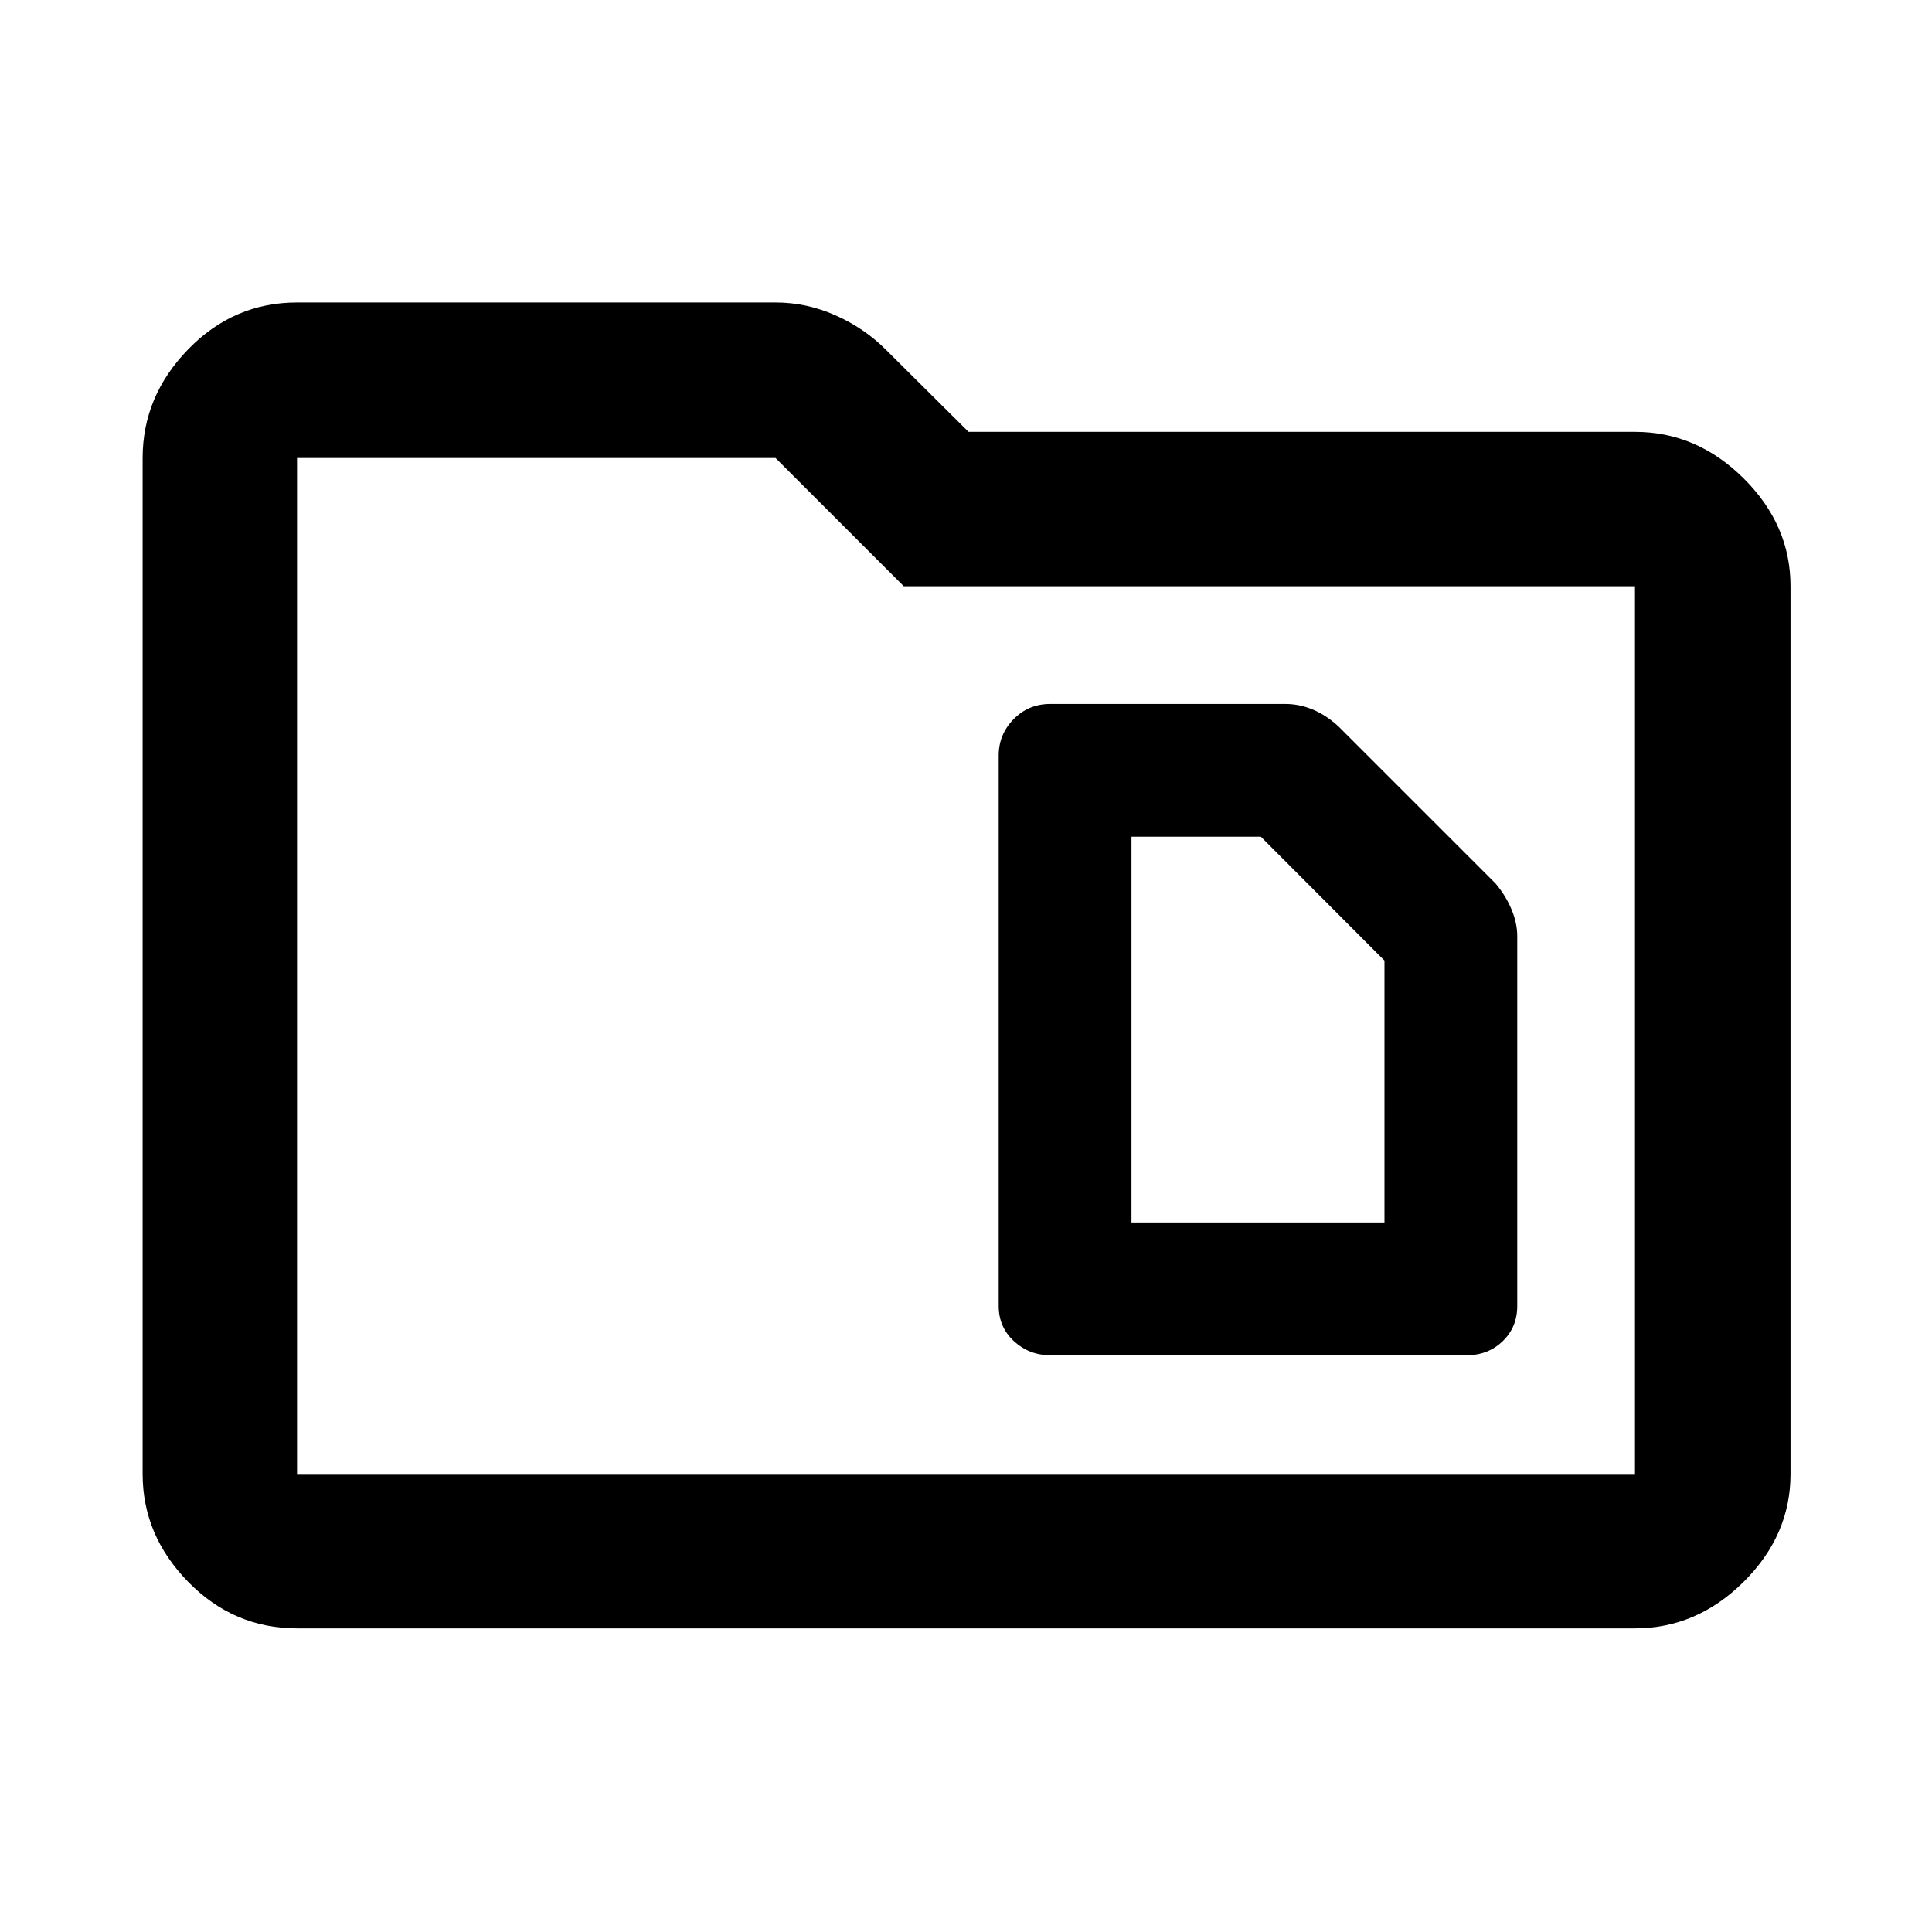 <svg xmlns="http://www.w3.org/2000/svg" height="48" viewBox="0 -960 960 960" width="48"><path d="M147.59-150.87q-31.48 0-54.1-23.12t-22.62-53.6v-504.82q0-30.71 22.62-54t54.1-23.29h237.78q15.47 0 29.9 6.44 14.43 6.43 25.16 17.27l40.83 40.58h331.15q30.71 0 54 23.12t23.29 53.59v441.11q0 30.48-23.29 53.6t-54 23.12H147.59Zm0-76.72h664.82V-668.7H449.09l-63.72-63.71H147.59v504.82Zm0 0v-504.82 504.82Zm414.63-124.98v-191.65h64.3l61.41 61.54v130.11H562.22Zm-40.37 65.98h207.02q10.57 0 17.81-6.97 7.23-6.97 7.23-17.52v-183.75q0-6.48-2.85-13.29-2.84-6.8-7.91-12.84l-77.91-77.91q-6.03-5.63-12.75-8.48-6.73-2.85-13.81-2.85H521.85q-10.81 0-18.21 7.57t-7.4 18.04v273.46q0 10.57 7.57 17.56 7.57 6.98 18.04 6.98Z"/></svg>